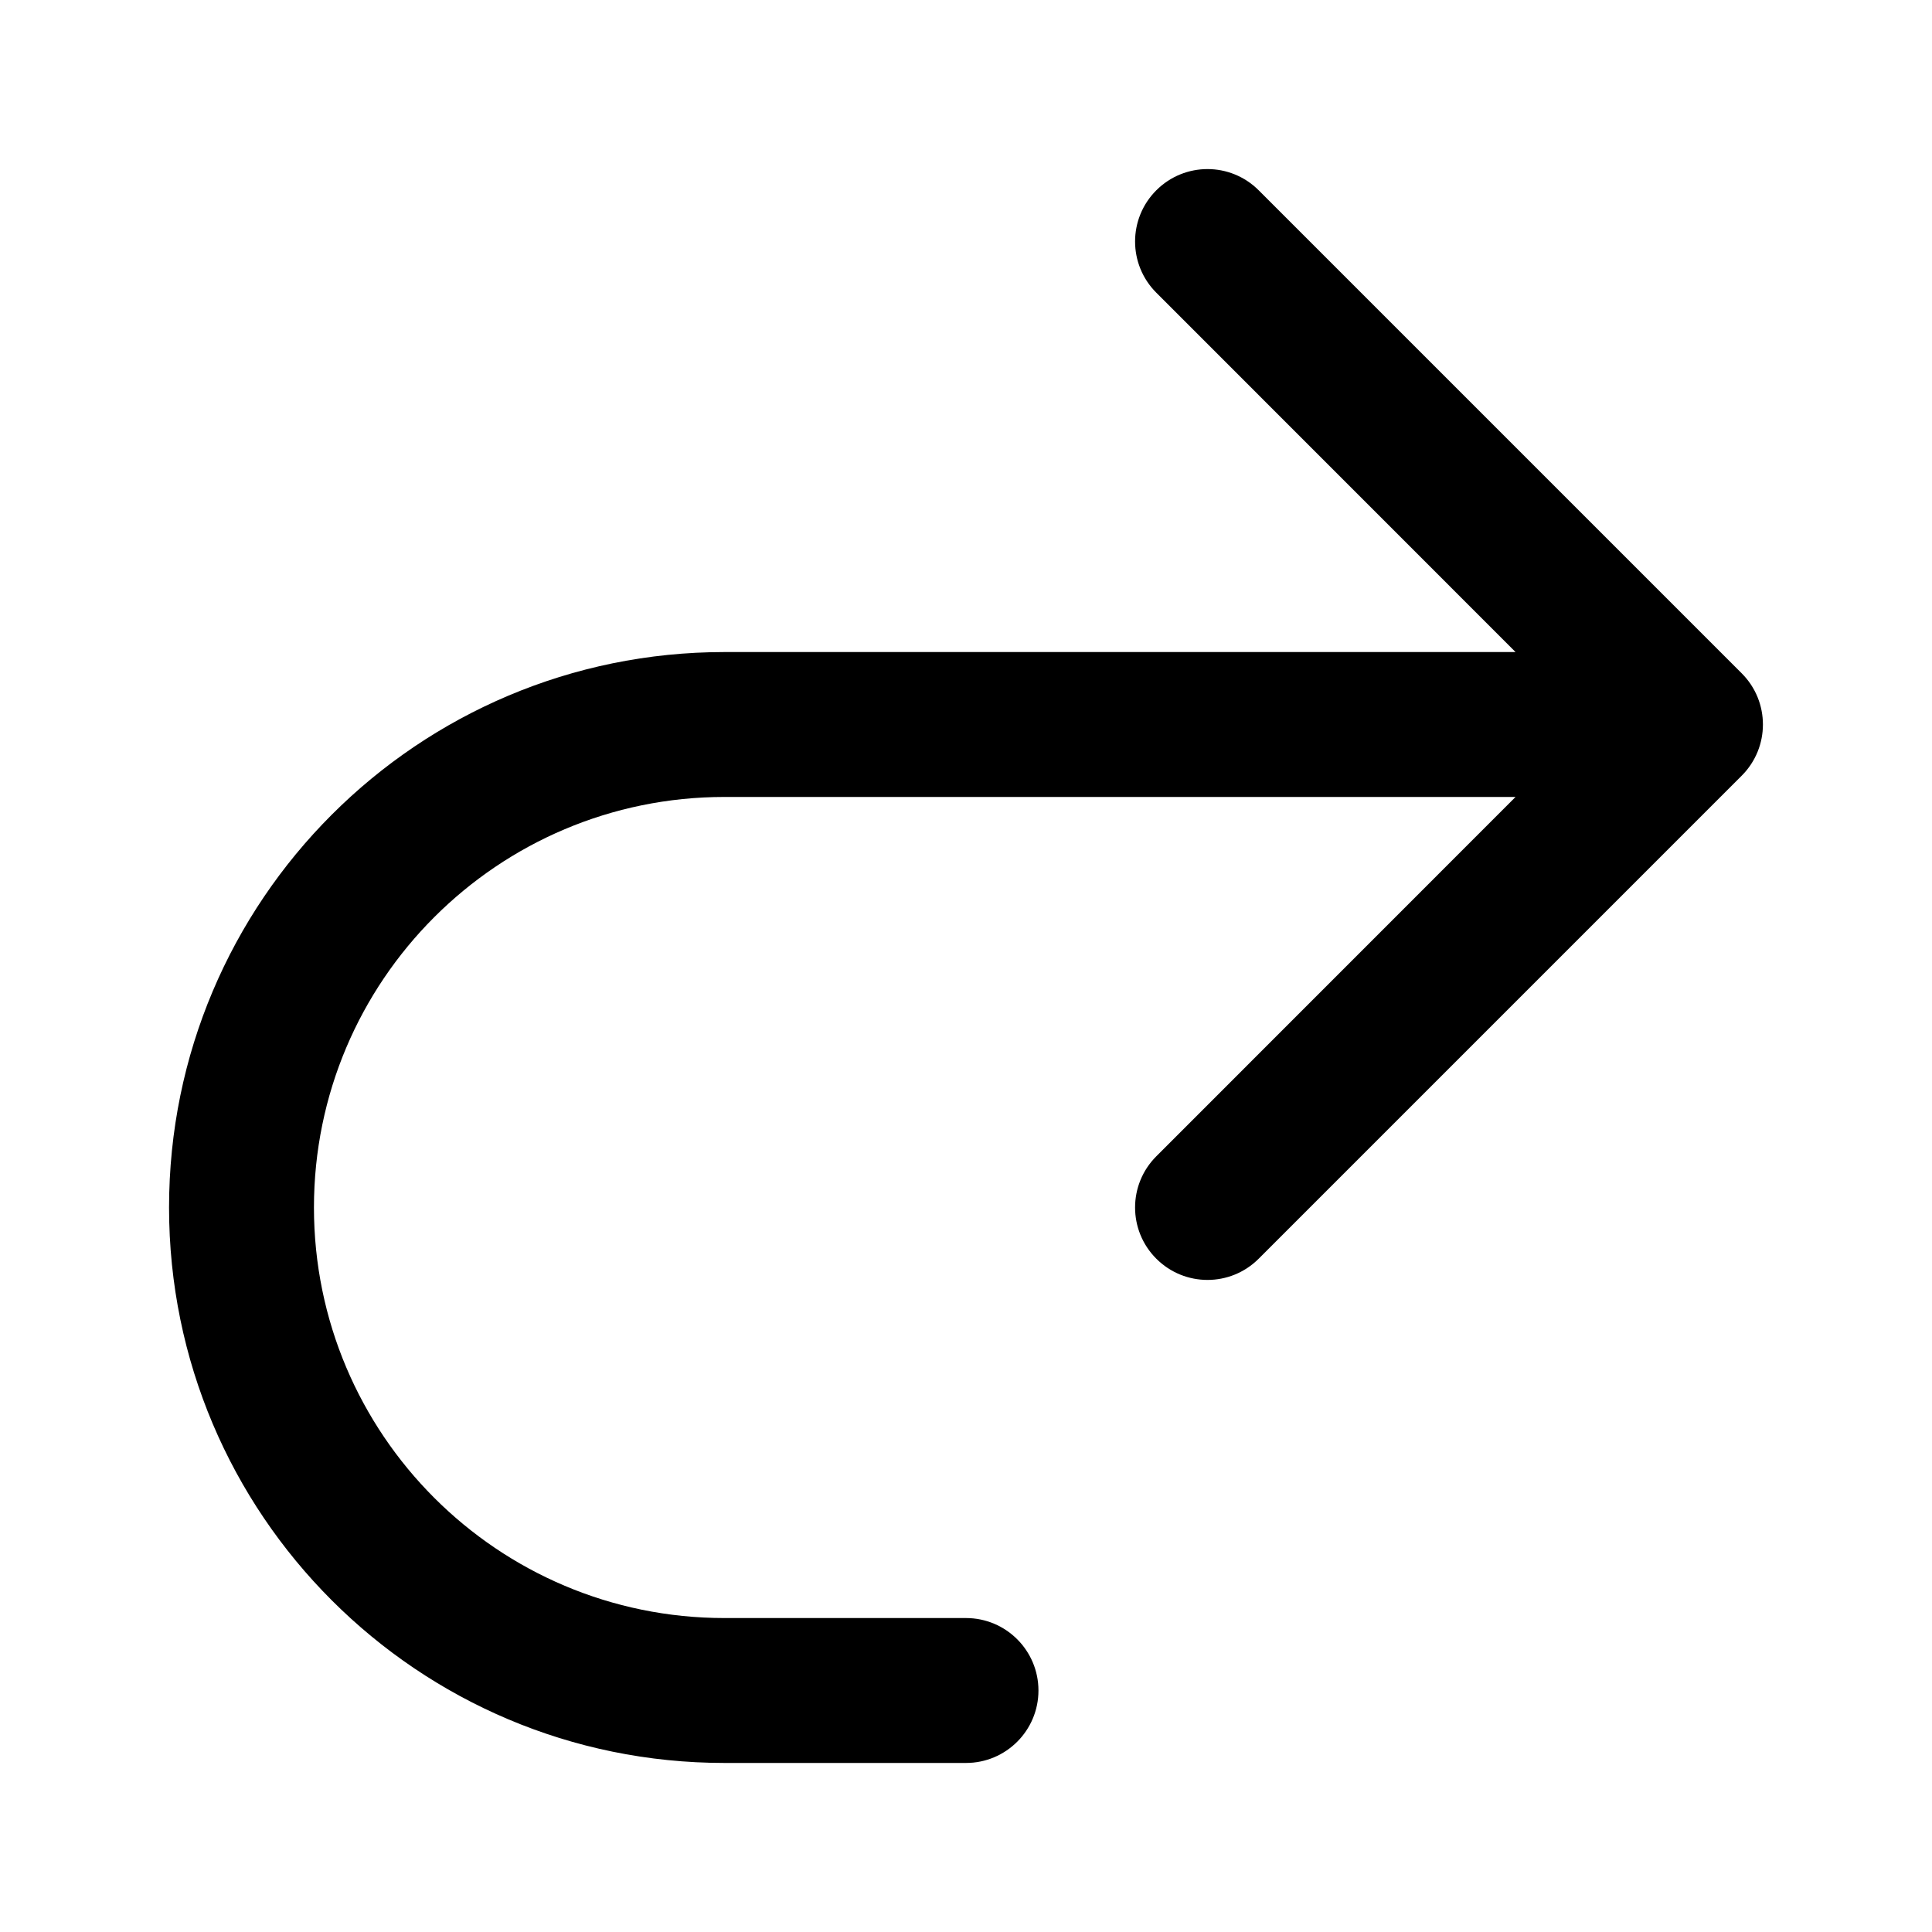 <svg viewBox="0 0 20 20" xmlns="http://www.w3.org/2000/svg">
<path fill-rule="evenodd" clip-rule="evenodd" d="M11.97 1.97C12.263 1.677 12.737 1.677 13.03 1.97L18.03 6.97C18.323 7.263 18.323 7.737 18.03 8.03L13.03 13.03C12.737 13.323 12.263 13.323 11.97 13.03C11.677 12.737 11.677 12.263 11.97 11.97L15.689 8.25H7.5C5.153 8.25 3.25 10.153 3.25 12.5C3.25 14.847 5.153 16.75 7.5 16.75H10C10.414 16.75 10.75 17.086 10.75 17.5C10.75 17.914 10.414 18.25 10 18.25H7.5C4.324 18.25 1.75 15.676 1.75 12.5C1.75 9.324 4.324 6.75 7.5 6.75H15.689L11.97 3.03C11.677 2.737 11.677 2.263 11.97 1.97Z" fill="inherit"/>
</svg>
